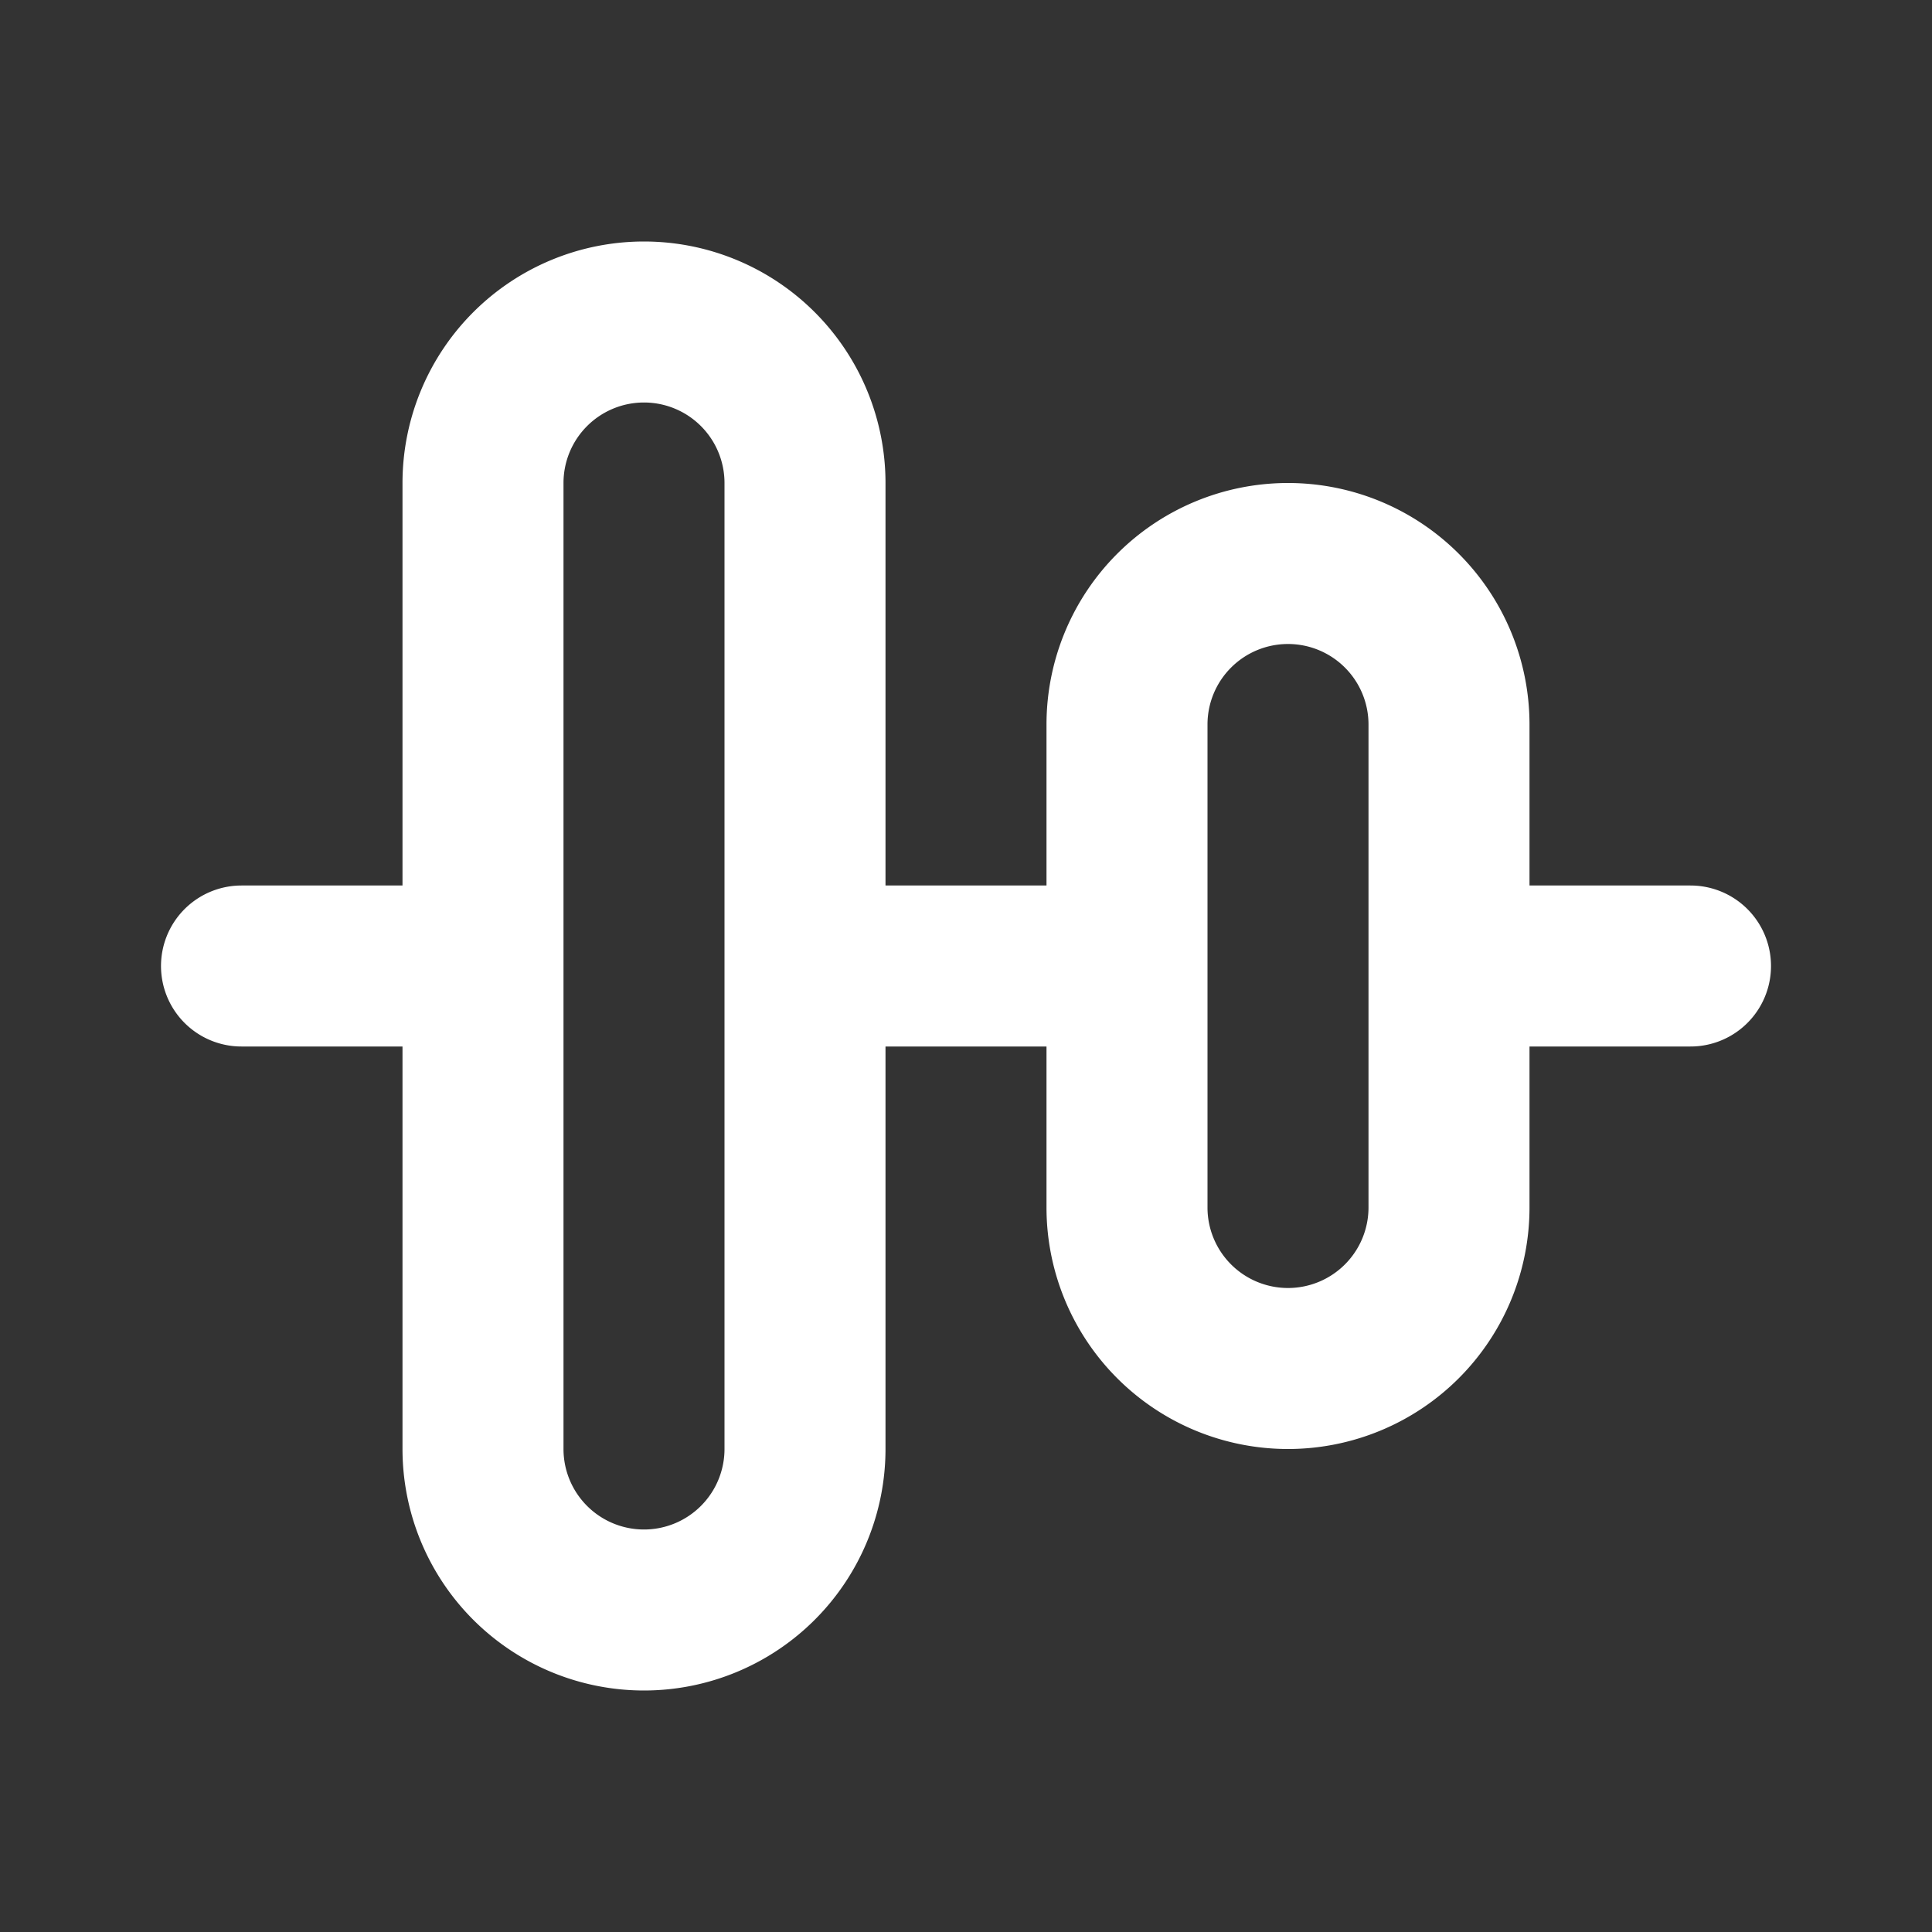 <svg xmlns="http://www.w3.org/2000/svg" viewBox="0 0 24 24" fill="none"><rect x="0" y="0" width="24" height="24" fill="#333333" stroke="none"/><path stroke="white" stroke-linecap="round" stroke-linejoin="round" stroke-width="2" d="M6 12v6a2 2 0 1 0 4 0v-6m-4 0V6a2 2 0 1 1 4 0v6m-4 0H3m7 0h4m0 0v3a2 2 0 1 0 4 0v-3m-4 0V9a2 2 0 1 1 4 0v3m0 0h3"/></svg>